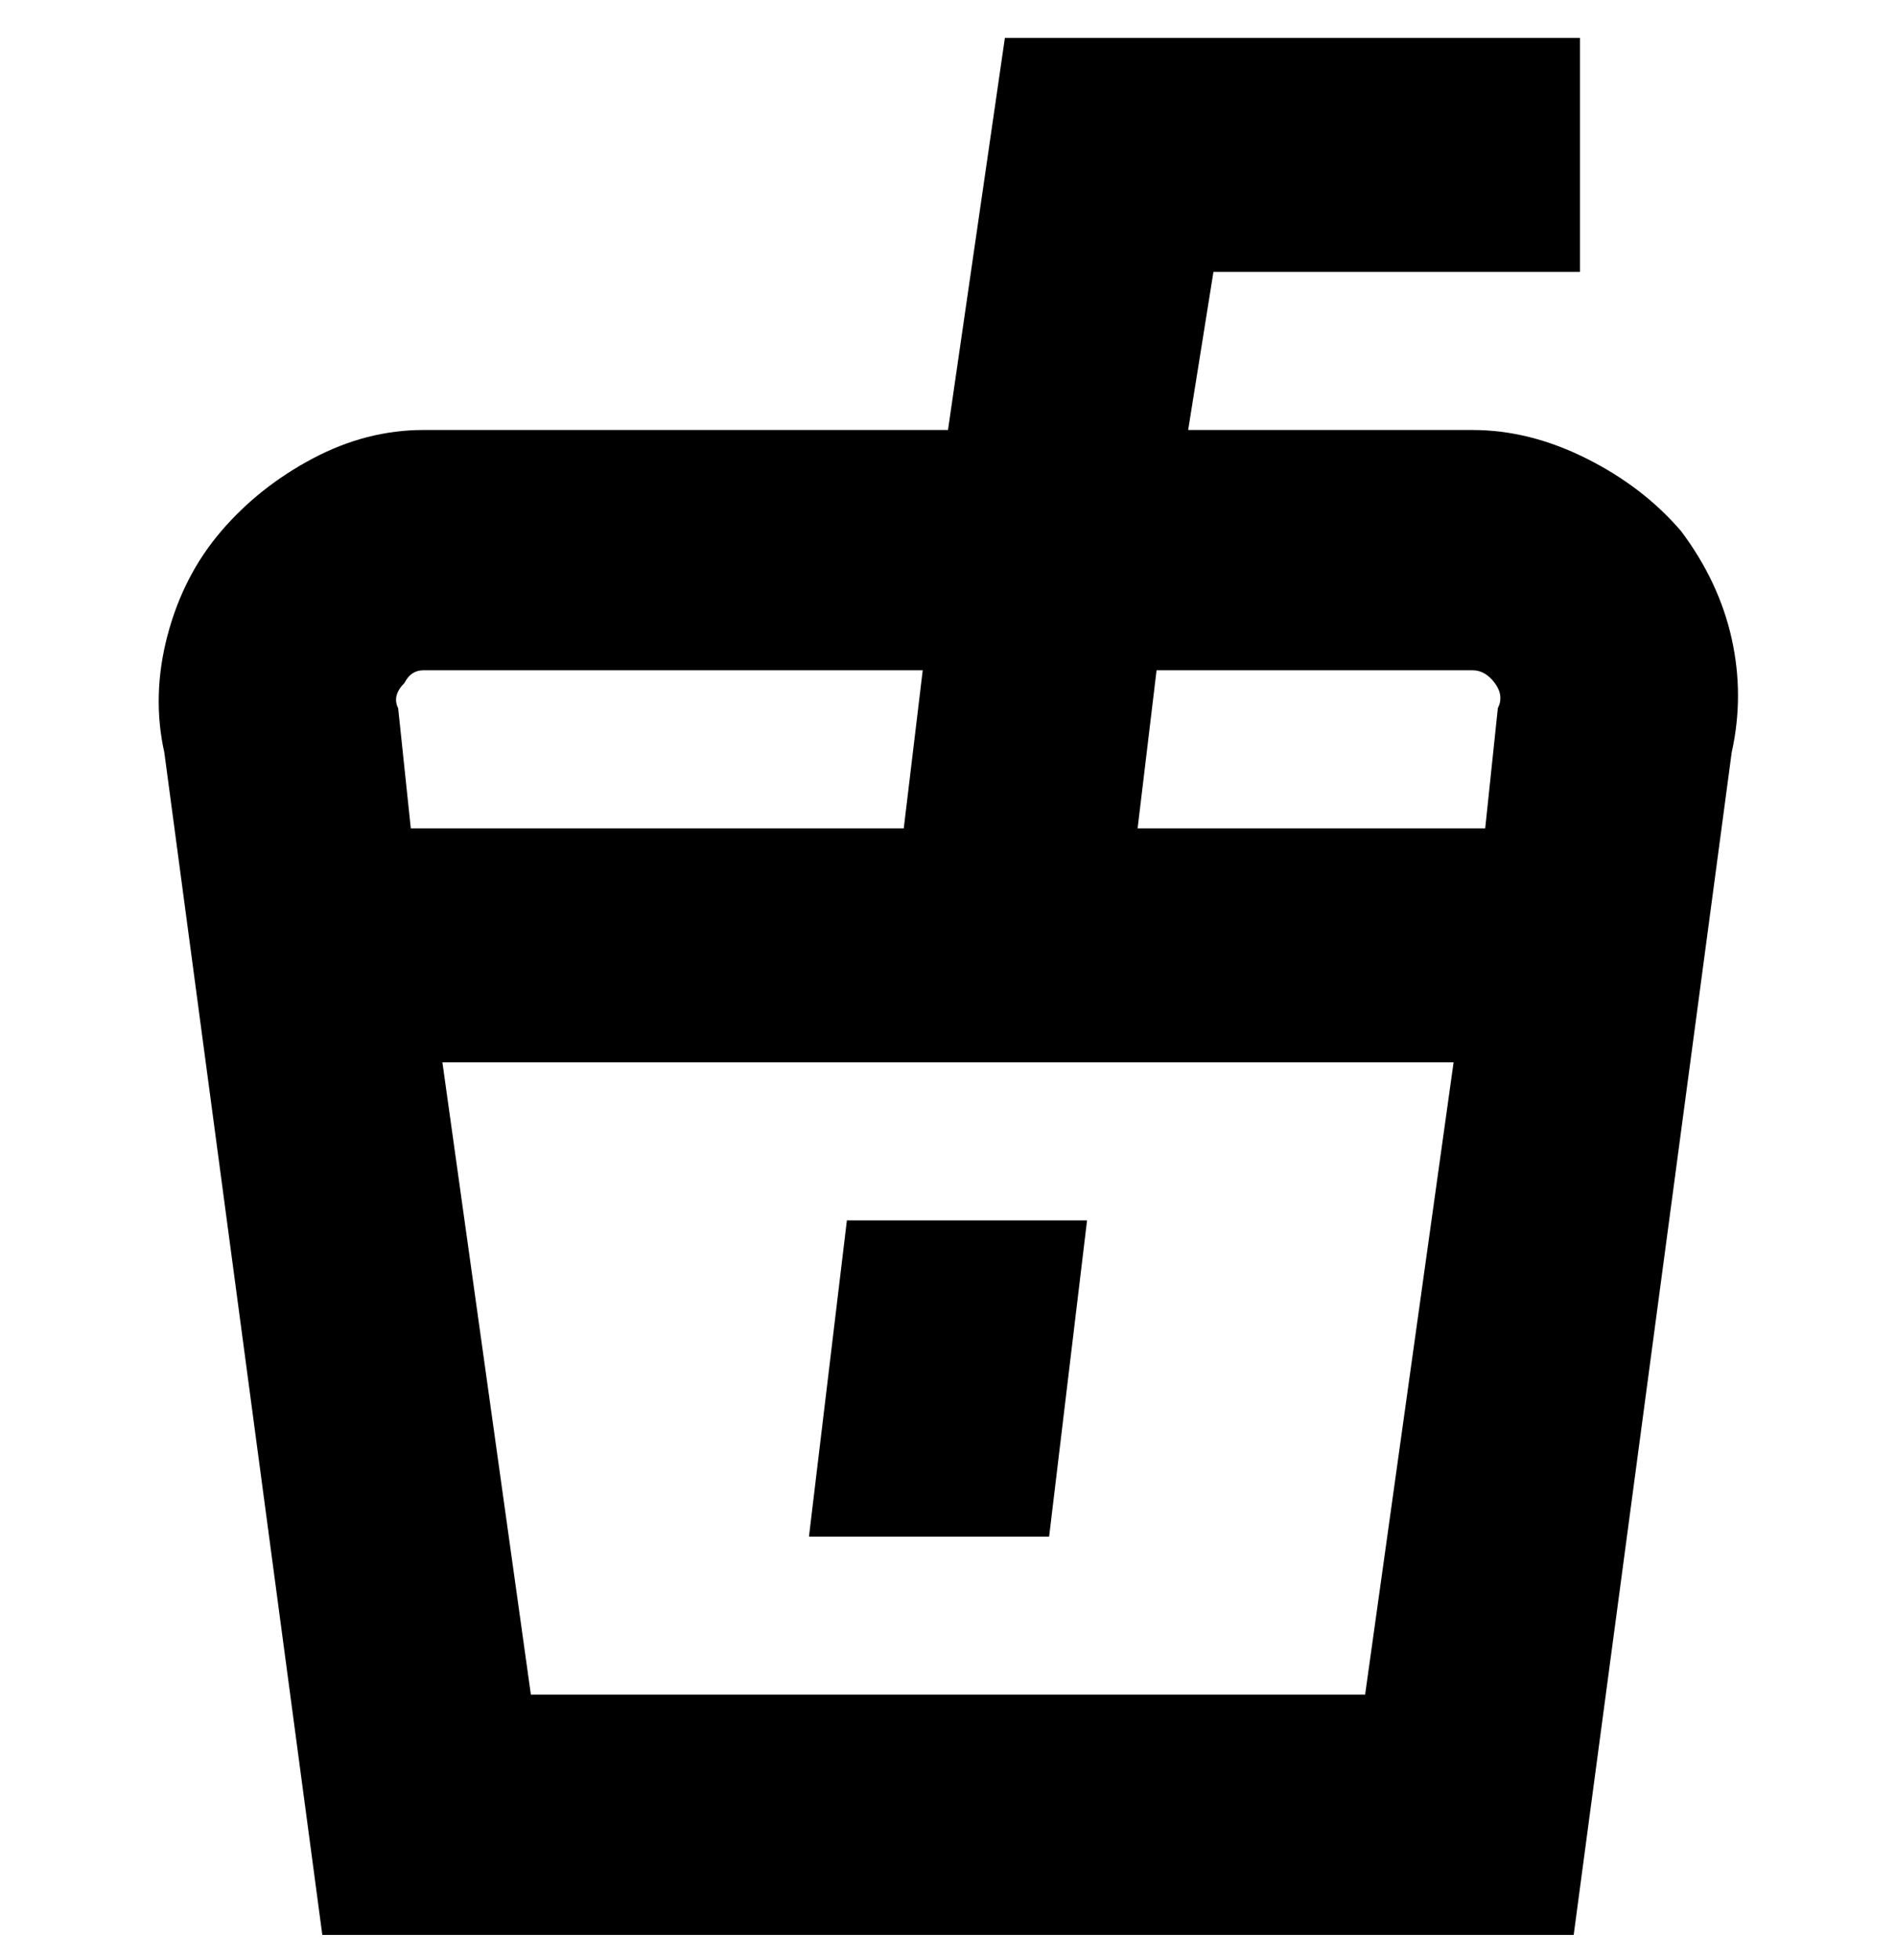 <svg viewBox="0 0 300 310" xmlns="http://www.w3.org/2000/svg"><path d="M266 84q-6-7-15-11.5T233 68h-45l4-25h58V6h-91l-9 62H67q-9 0-17.5 4.5T35 84q-6 7-8.5 16.5T26 119l25 187h198l25-187q2-9 0-18t-8-17zm-33 22q2 0 3.5 2t.5 4l-2 19h-55l3-25h50zm-169 2q1-2 3-2h79l-3 25H65l-2-19q-1-2 1-4zm20 160L70 168h160l-14 100H84zm50-75h38l-6 50h-38l6-50z"/></svg>